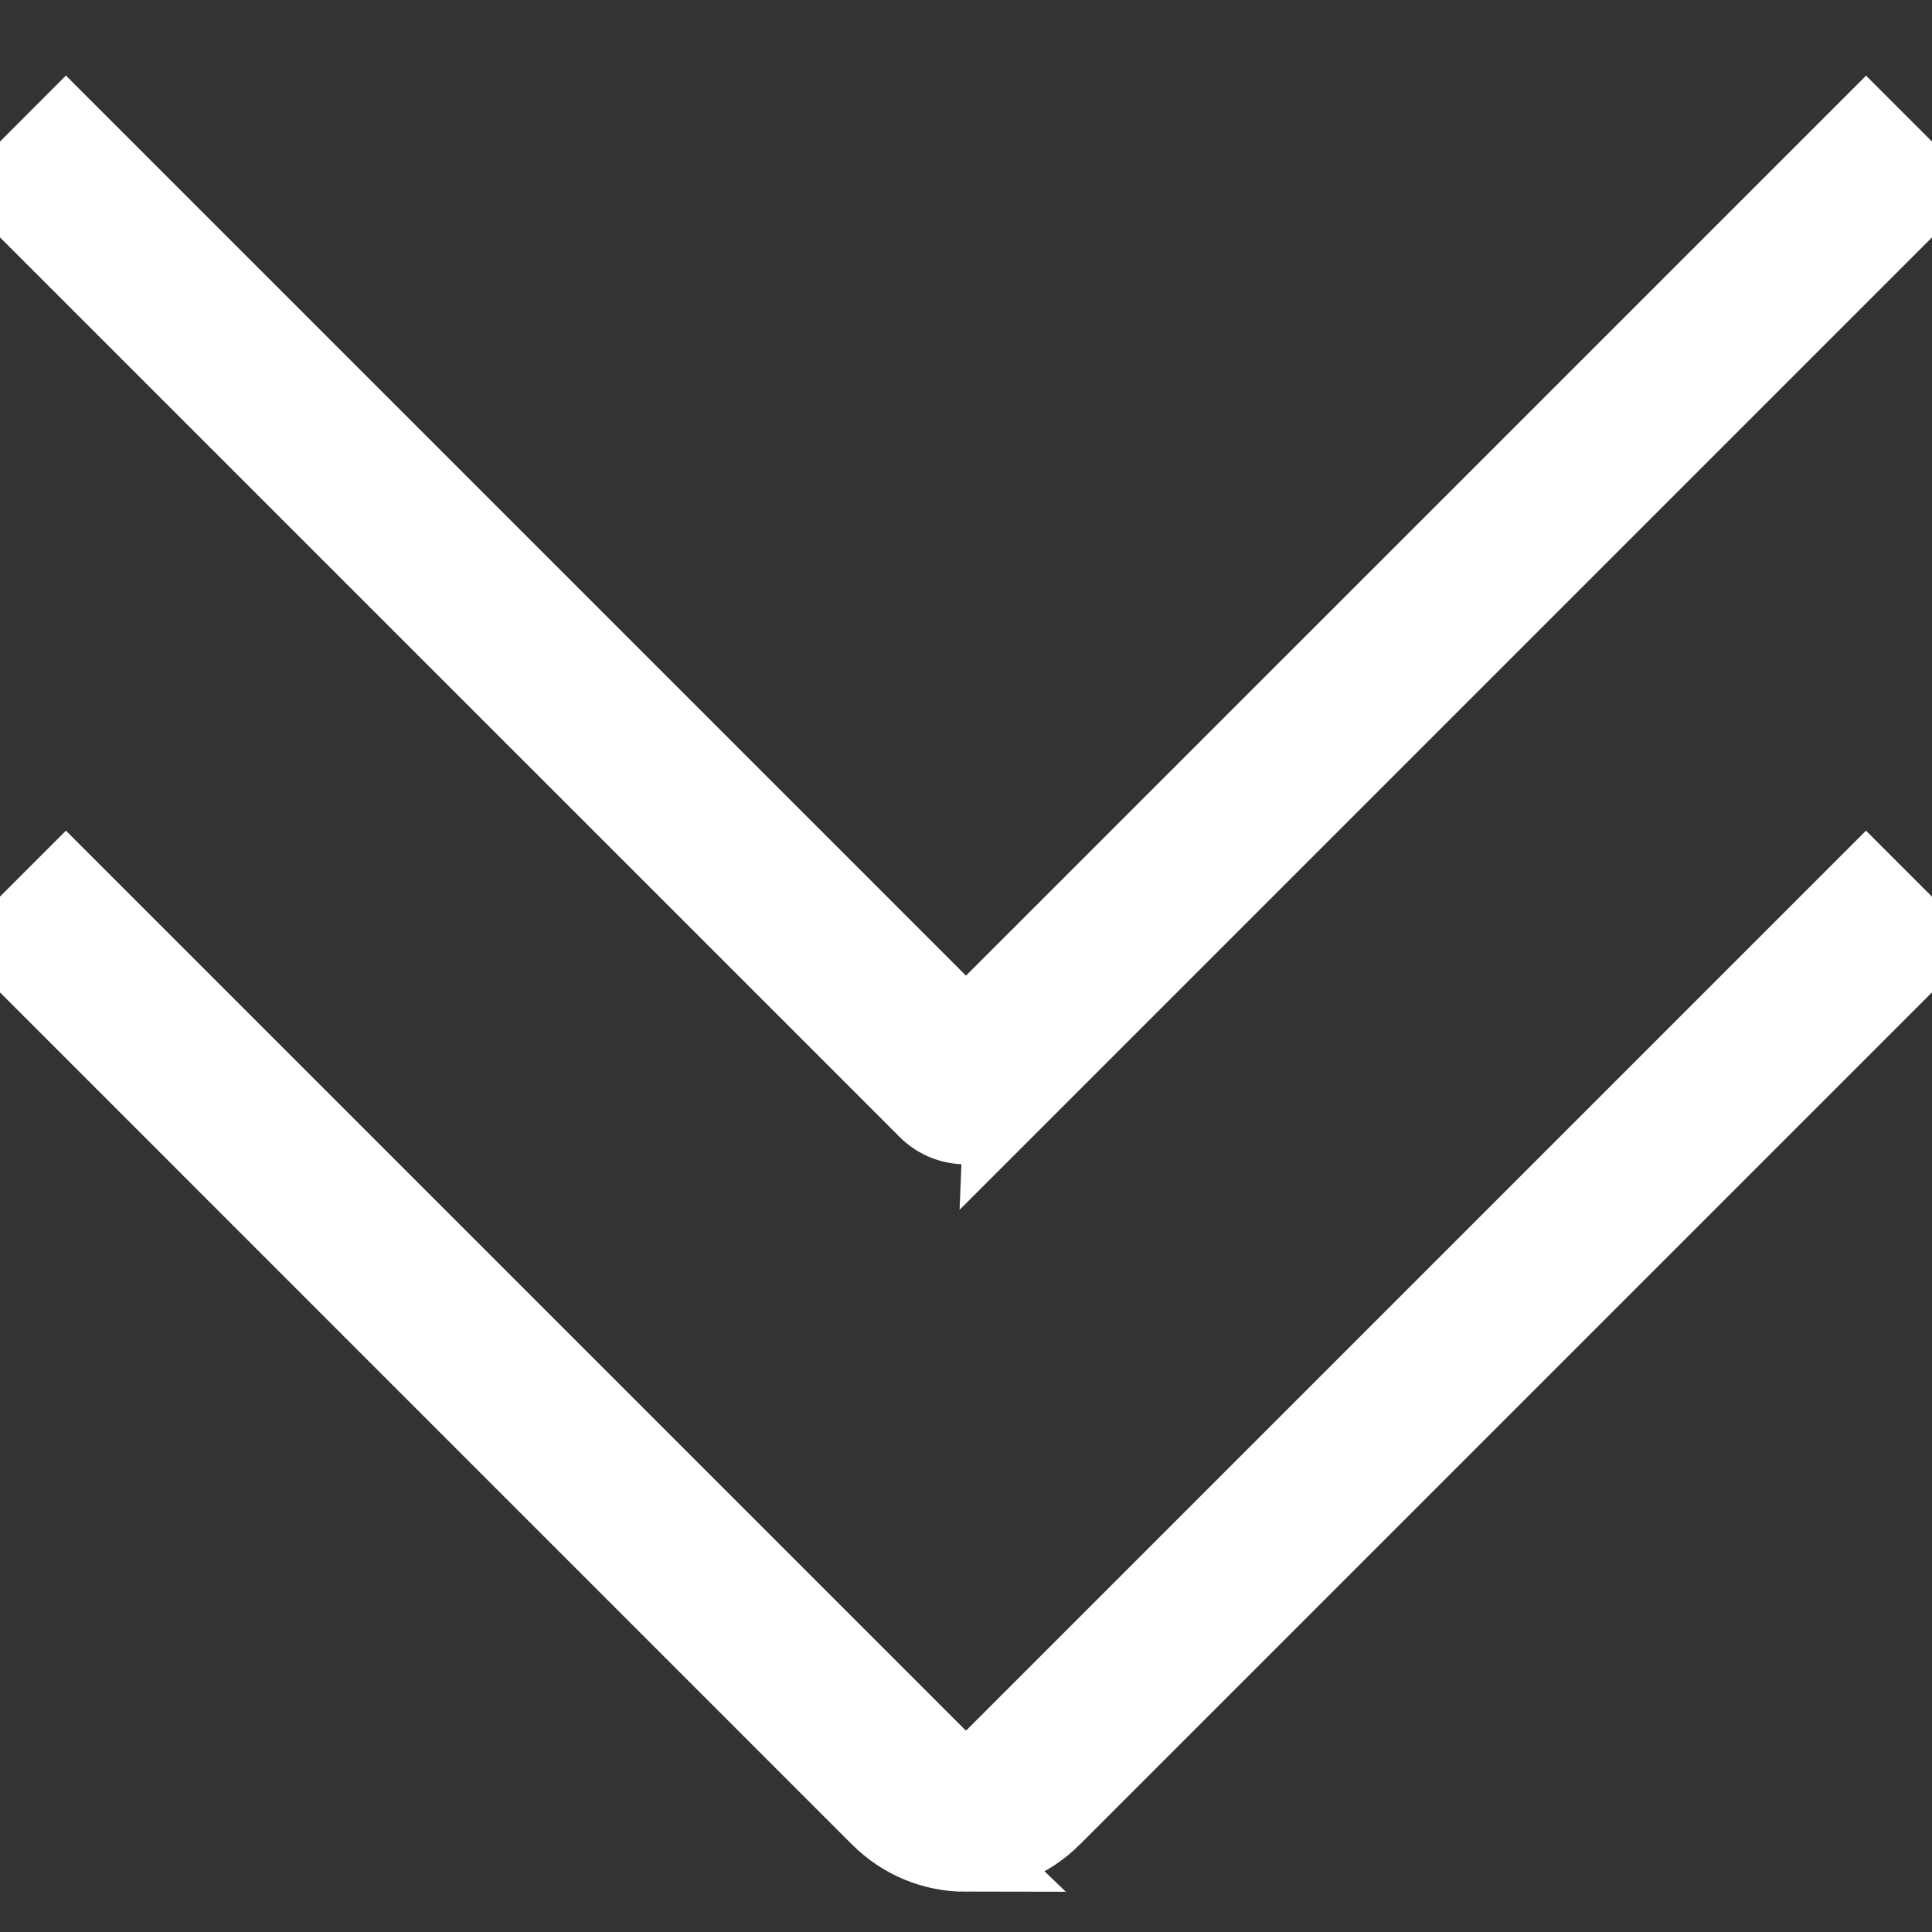 <?xml version="1.0" encoding="UTF-8"?>
<svg xmlns="http://www.w3.org/2000/svg" stroke='white' strokeWidth='2' fill='white' id="arrow-circle-down" viewBox="0 0 24 24" width="512" height="512"><rect x="0" y="0" width="24" height="24" fill="#333333" stroke="none"/><path d="M12,23c-.4,0-.777-.156-1.061-.439L.112,11.733l.707-.707,10.827,10.827c.189,.189,.518,.189,.707,0l10.827-10.827,.707,.707-10.827,10.827c-.283,.283-.66,.439-1.061,.439Zm.471-9.229L23.888,2.354l-.707-.707L12,12.827,.819,1.646,.112,2.354,11.53,13.771c.129,.129,.299,.193,.469,.193s.341-.064,.472-.194Z"/></svg>
